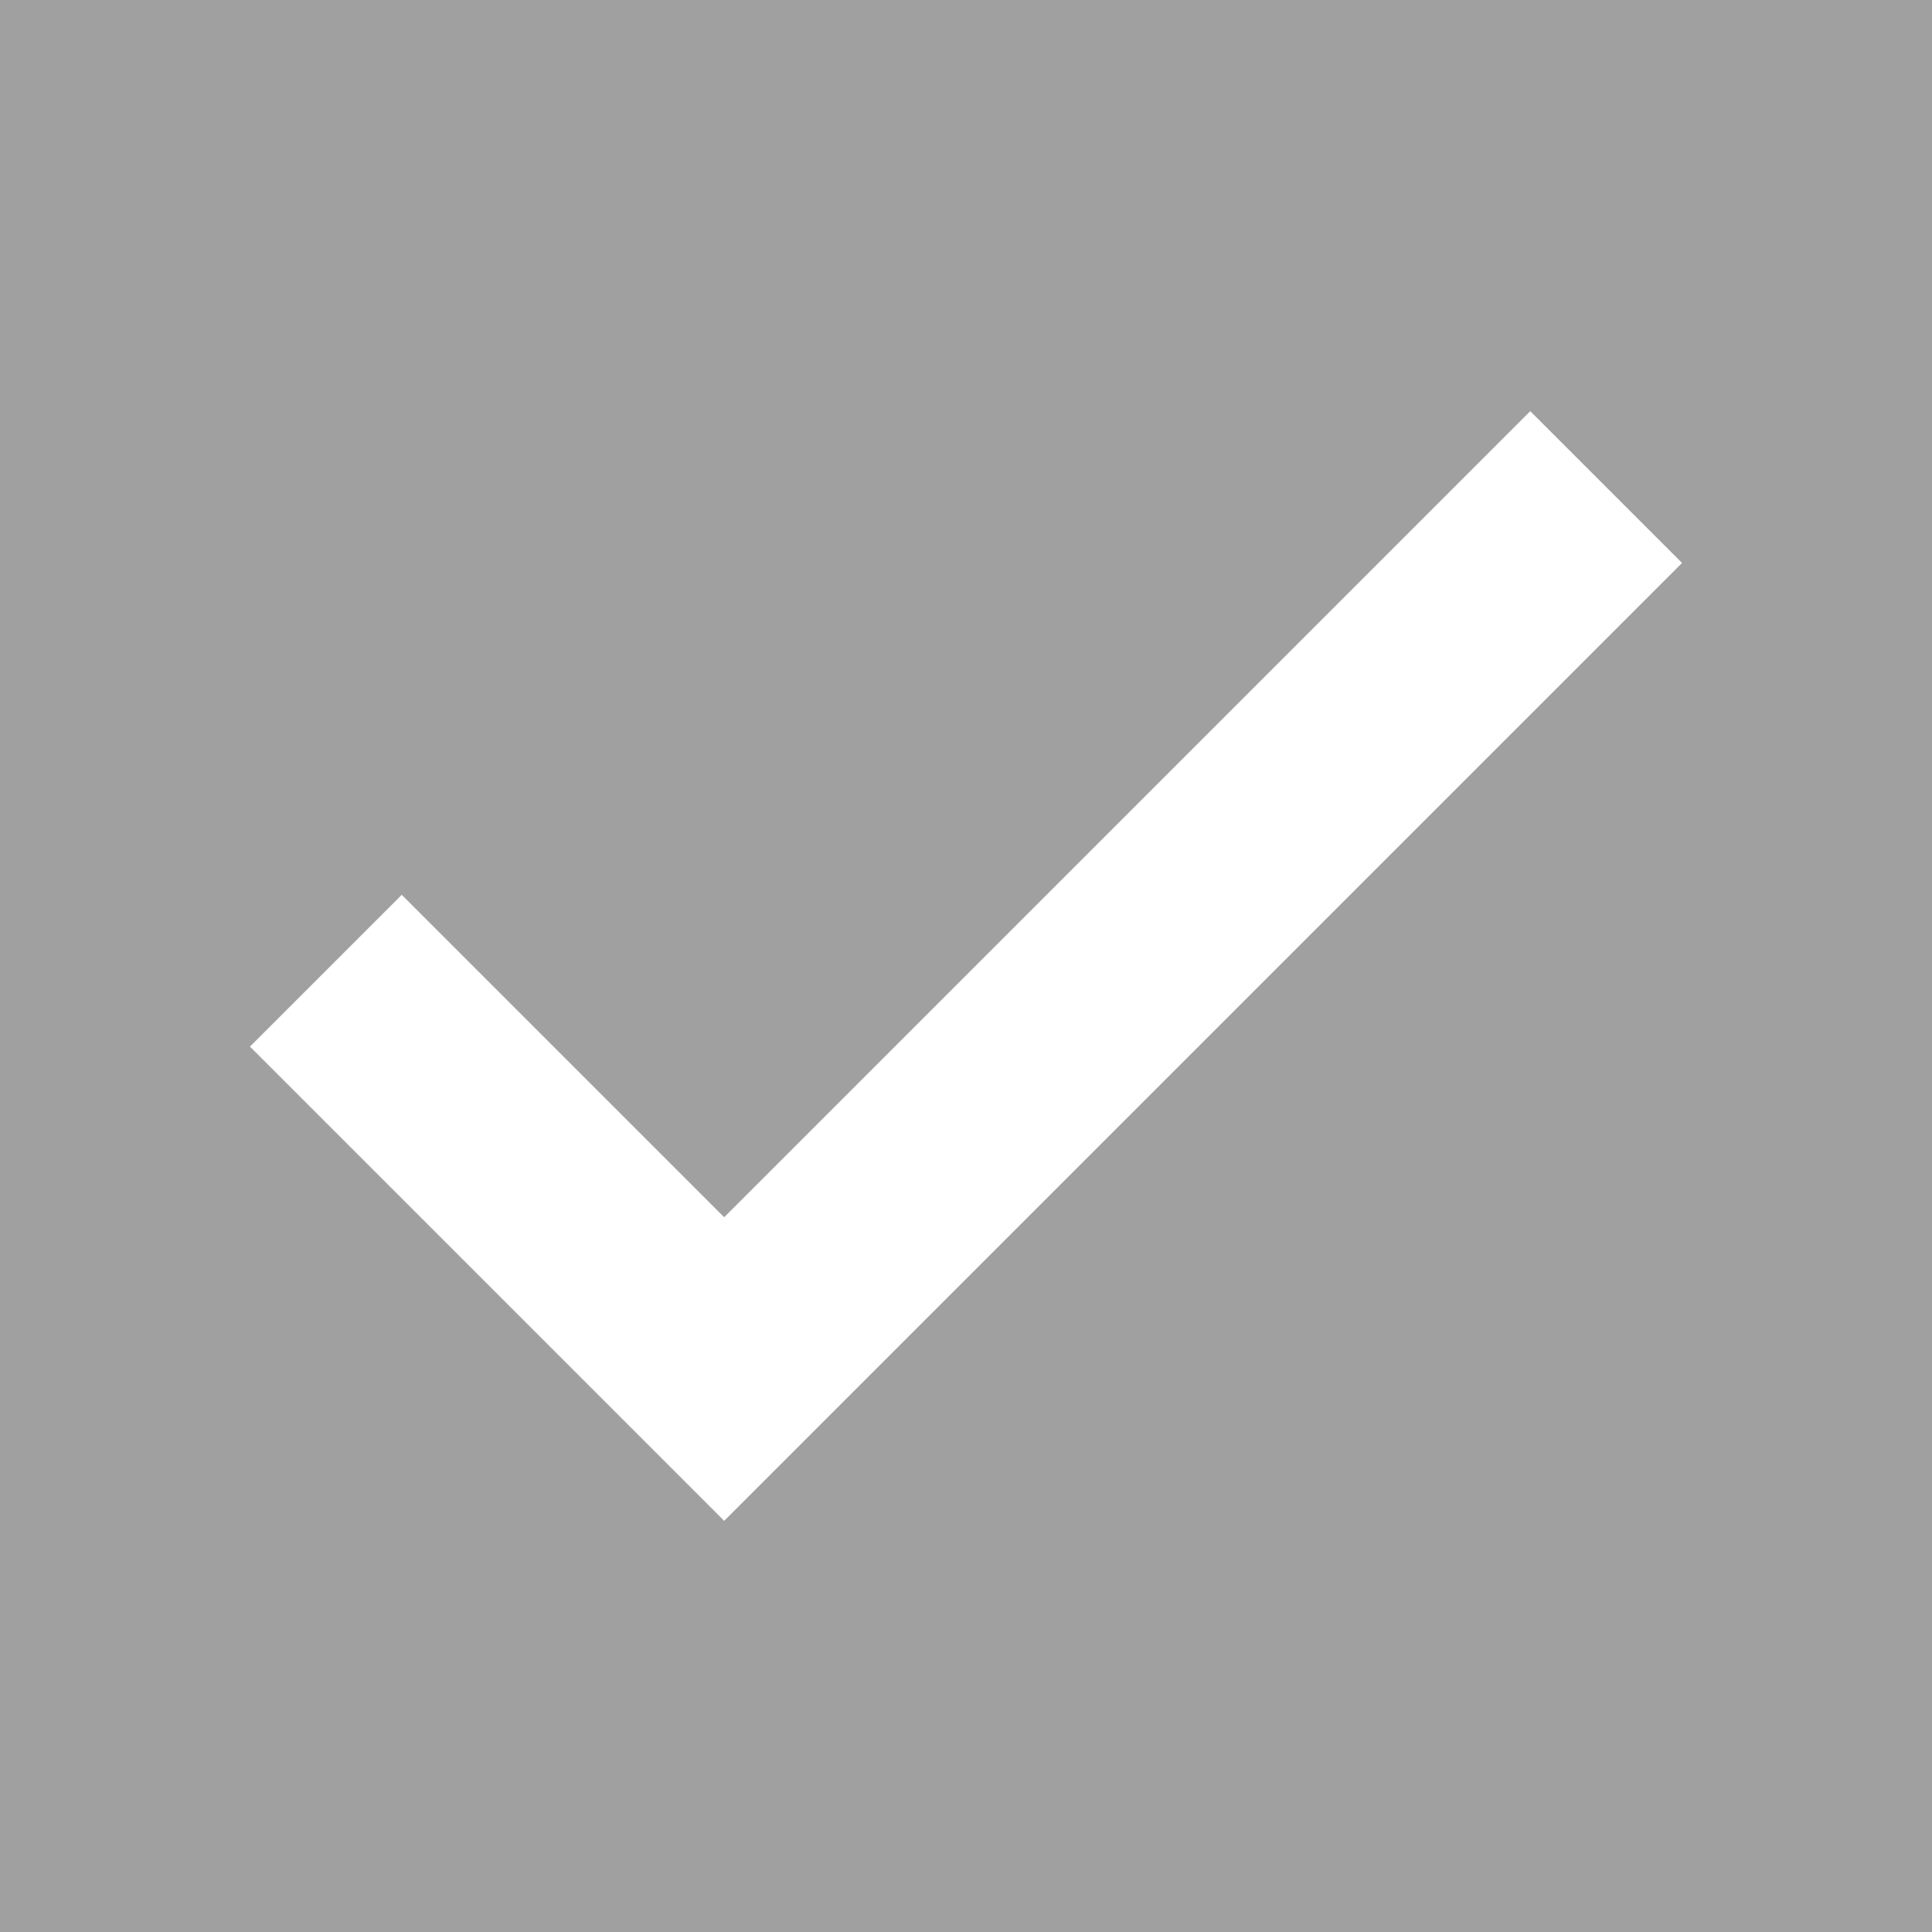 <svg width="18" height="18" viewBox="0 0 18 18" fill="none" xmlns="http://www.w3.org/2000/svg">
<rect x="0" y="0" width="18" height="18" fill="#333333" stroke="none"/>
<rect x="1" y="1" width="16" height="16" fill="#A0A0A0" stroke="#A0A0A0" stroke-width="2"/>
<path d="M3.743 9.751L6.747 12.755L14.257 5.245" stroke="white" stroke-width="2" stroke-linecap="square"/>
</svg>
